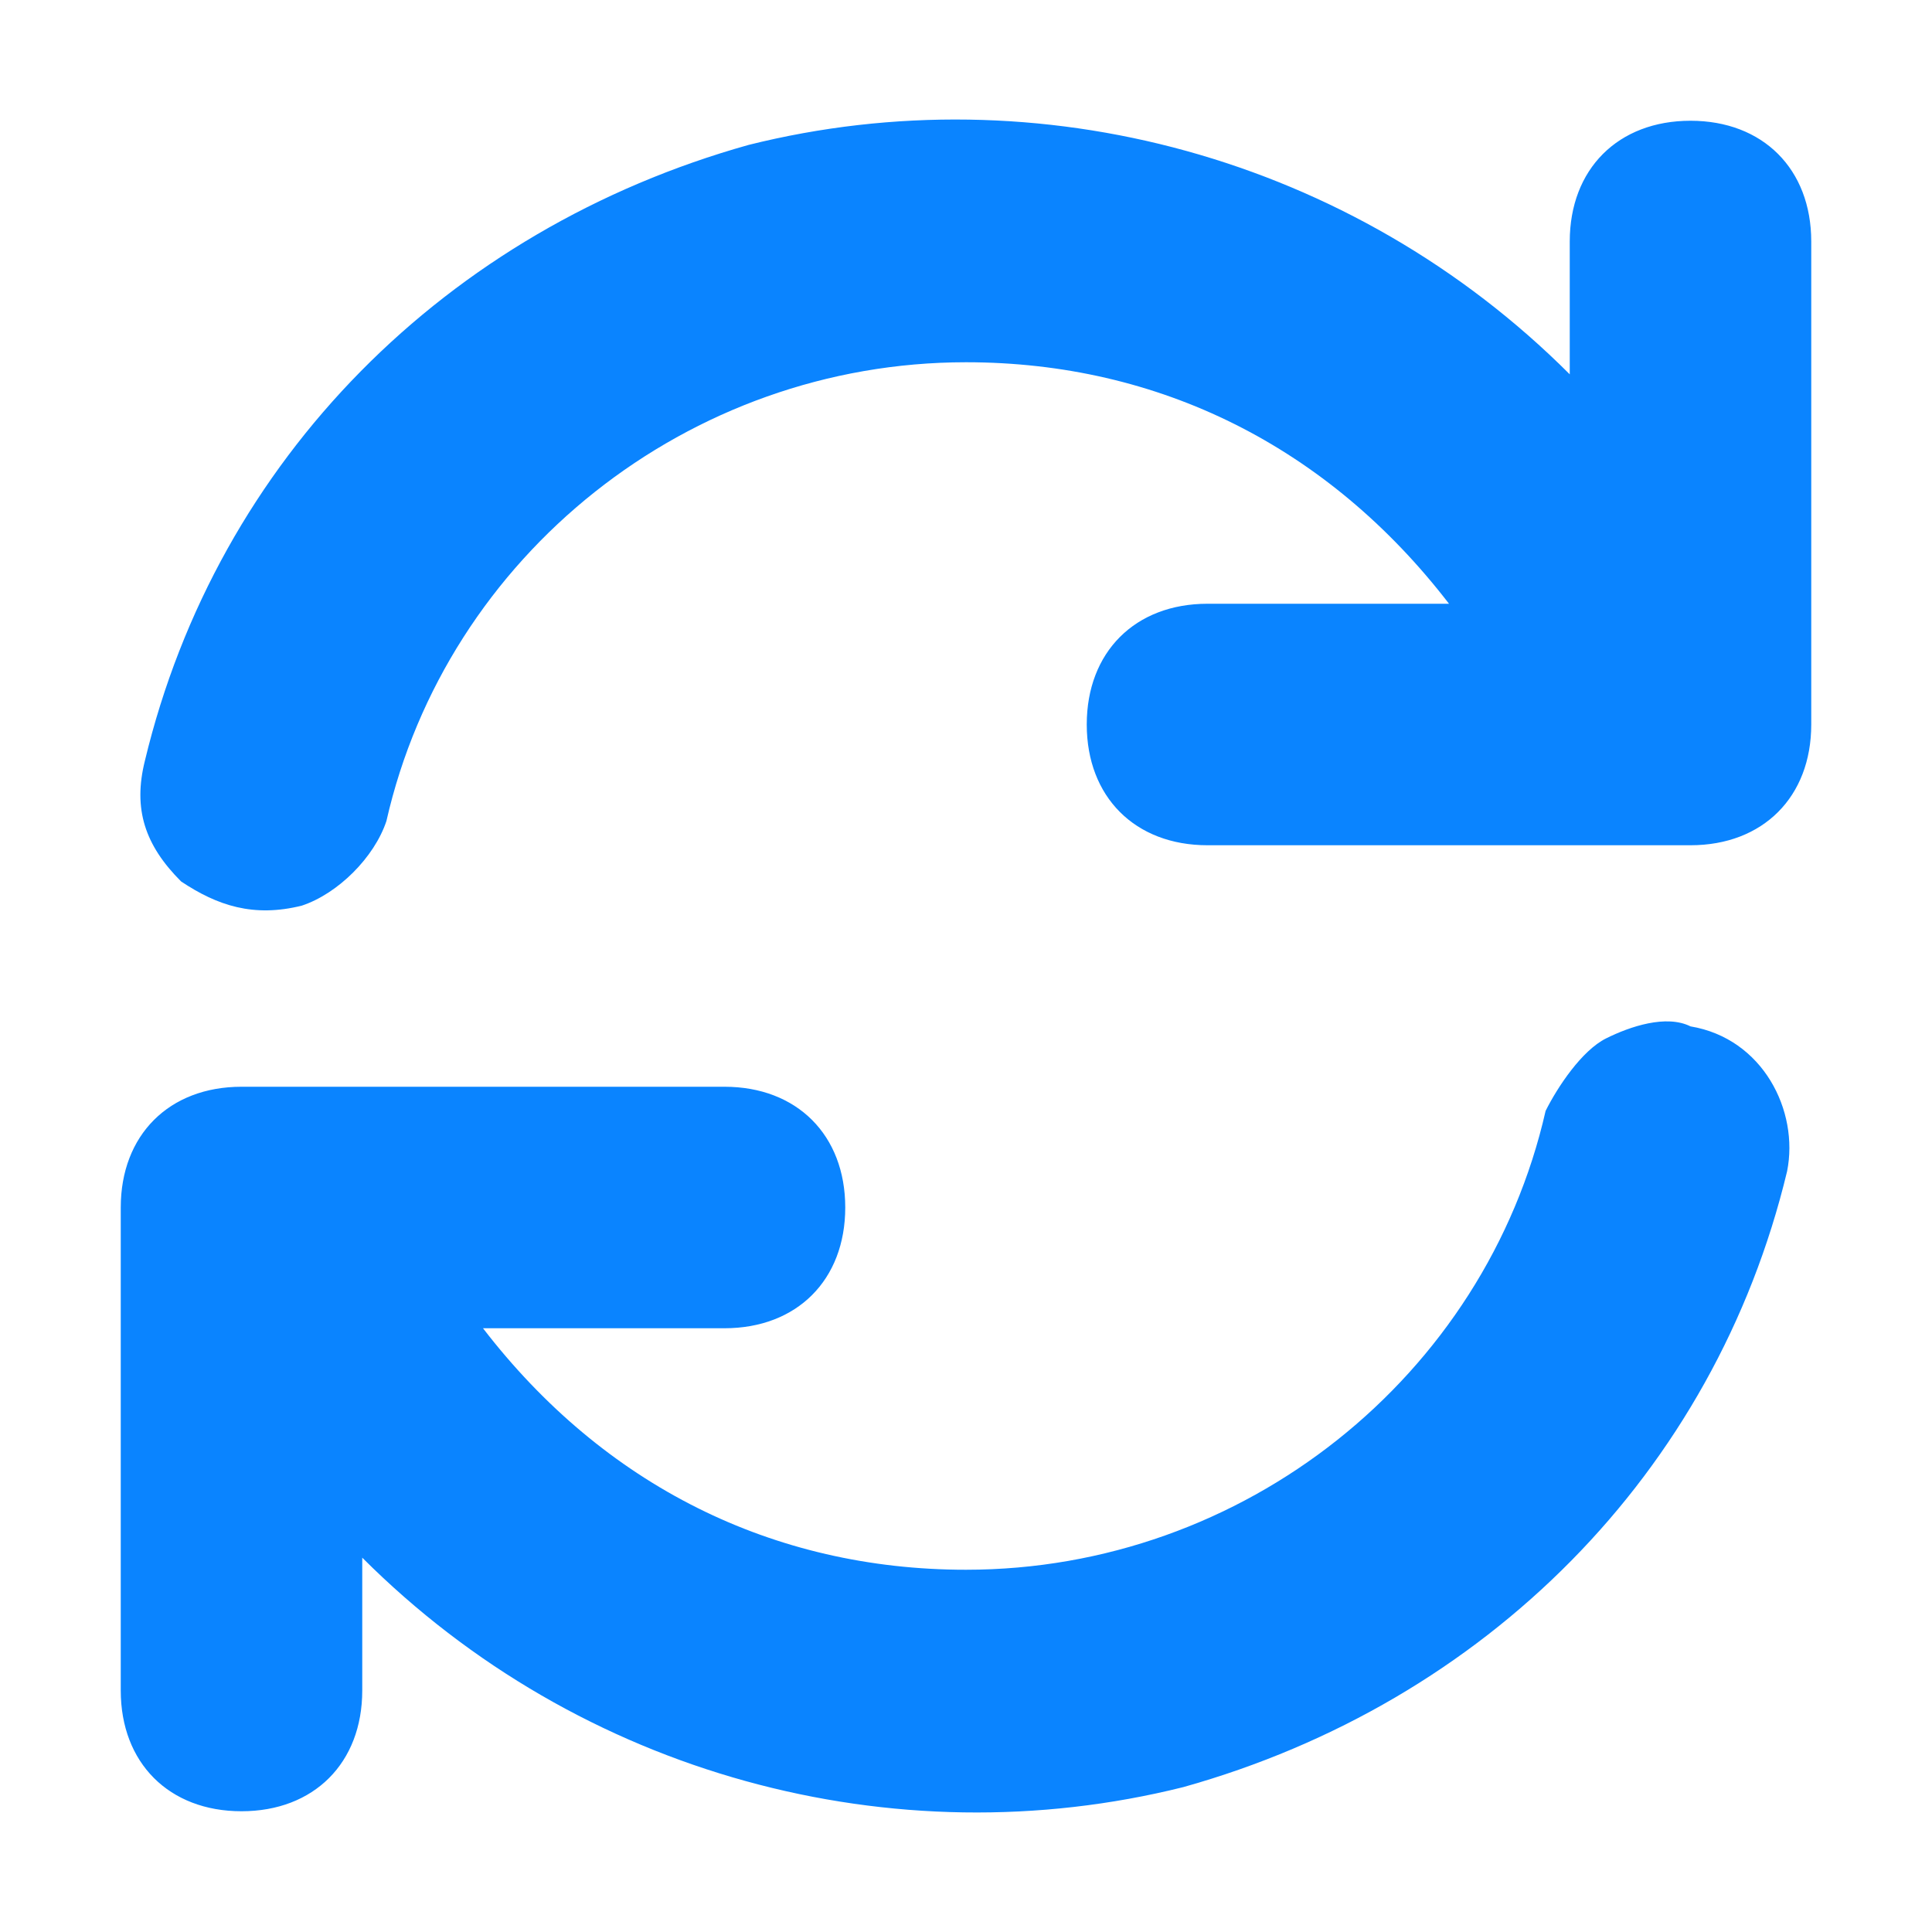 <svg xmlns="http://www.w3.org/2000/svg" width="16" height="16" viewBox="8 8 16 16"><title>  Icons &#x2F; Sync</title><desc>  Created with Sketch.</desc><g fill="none"><rect width="32" height="32"/><path d="M22 9C21.4 9 21 9.4 21 10L21 11.1C19.2 9.3 16.6 8.6 14.2 9.2 11.7 9.9 9.8 11.8 9.2 14.3 9.1 14.7 9.2 15 9.5 15.3 9.8 15.5 10.1 15.6 10.5 15.5 10.8 15.4 11.1 15.1 11.2 14.8 11.7 12.6 13.7 11 16 11 17.6 11 19 11.7 20 13L18 13C17.4 13 17 13.4 17 14 17 14.6 17.4 15 18 15L22 15C22.6 15 23 14.6 23 14L23 10C23 9.4 22.6 9 22 9ZM22 16.5C21.8 16.4 21.5 16.5 21.3 16.6 21.1 16.7 20.9 17 20.8 17.2 20.3 19.4 18.3 21 16 21 14.4 21 13 20.3 12 19L14 19C14.6 19 15 18.6 15 18 15 17.4 14.6 17 14 17L10 17C9.4 17 9 17.4 9 18L9 22C9 22.6 9.4 23 10 23 10.6 23 11 22.6 11 22L11 20.9C12.8 22.7 15.4 23.4 17.8 22.8 20.3 22.1 22.2 20.2 22.8 17.7 22.9 17.2 22.6 16.6 22 16.5Z" fill="#0A84FF"/></g></svg>
